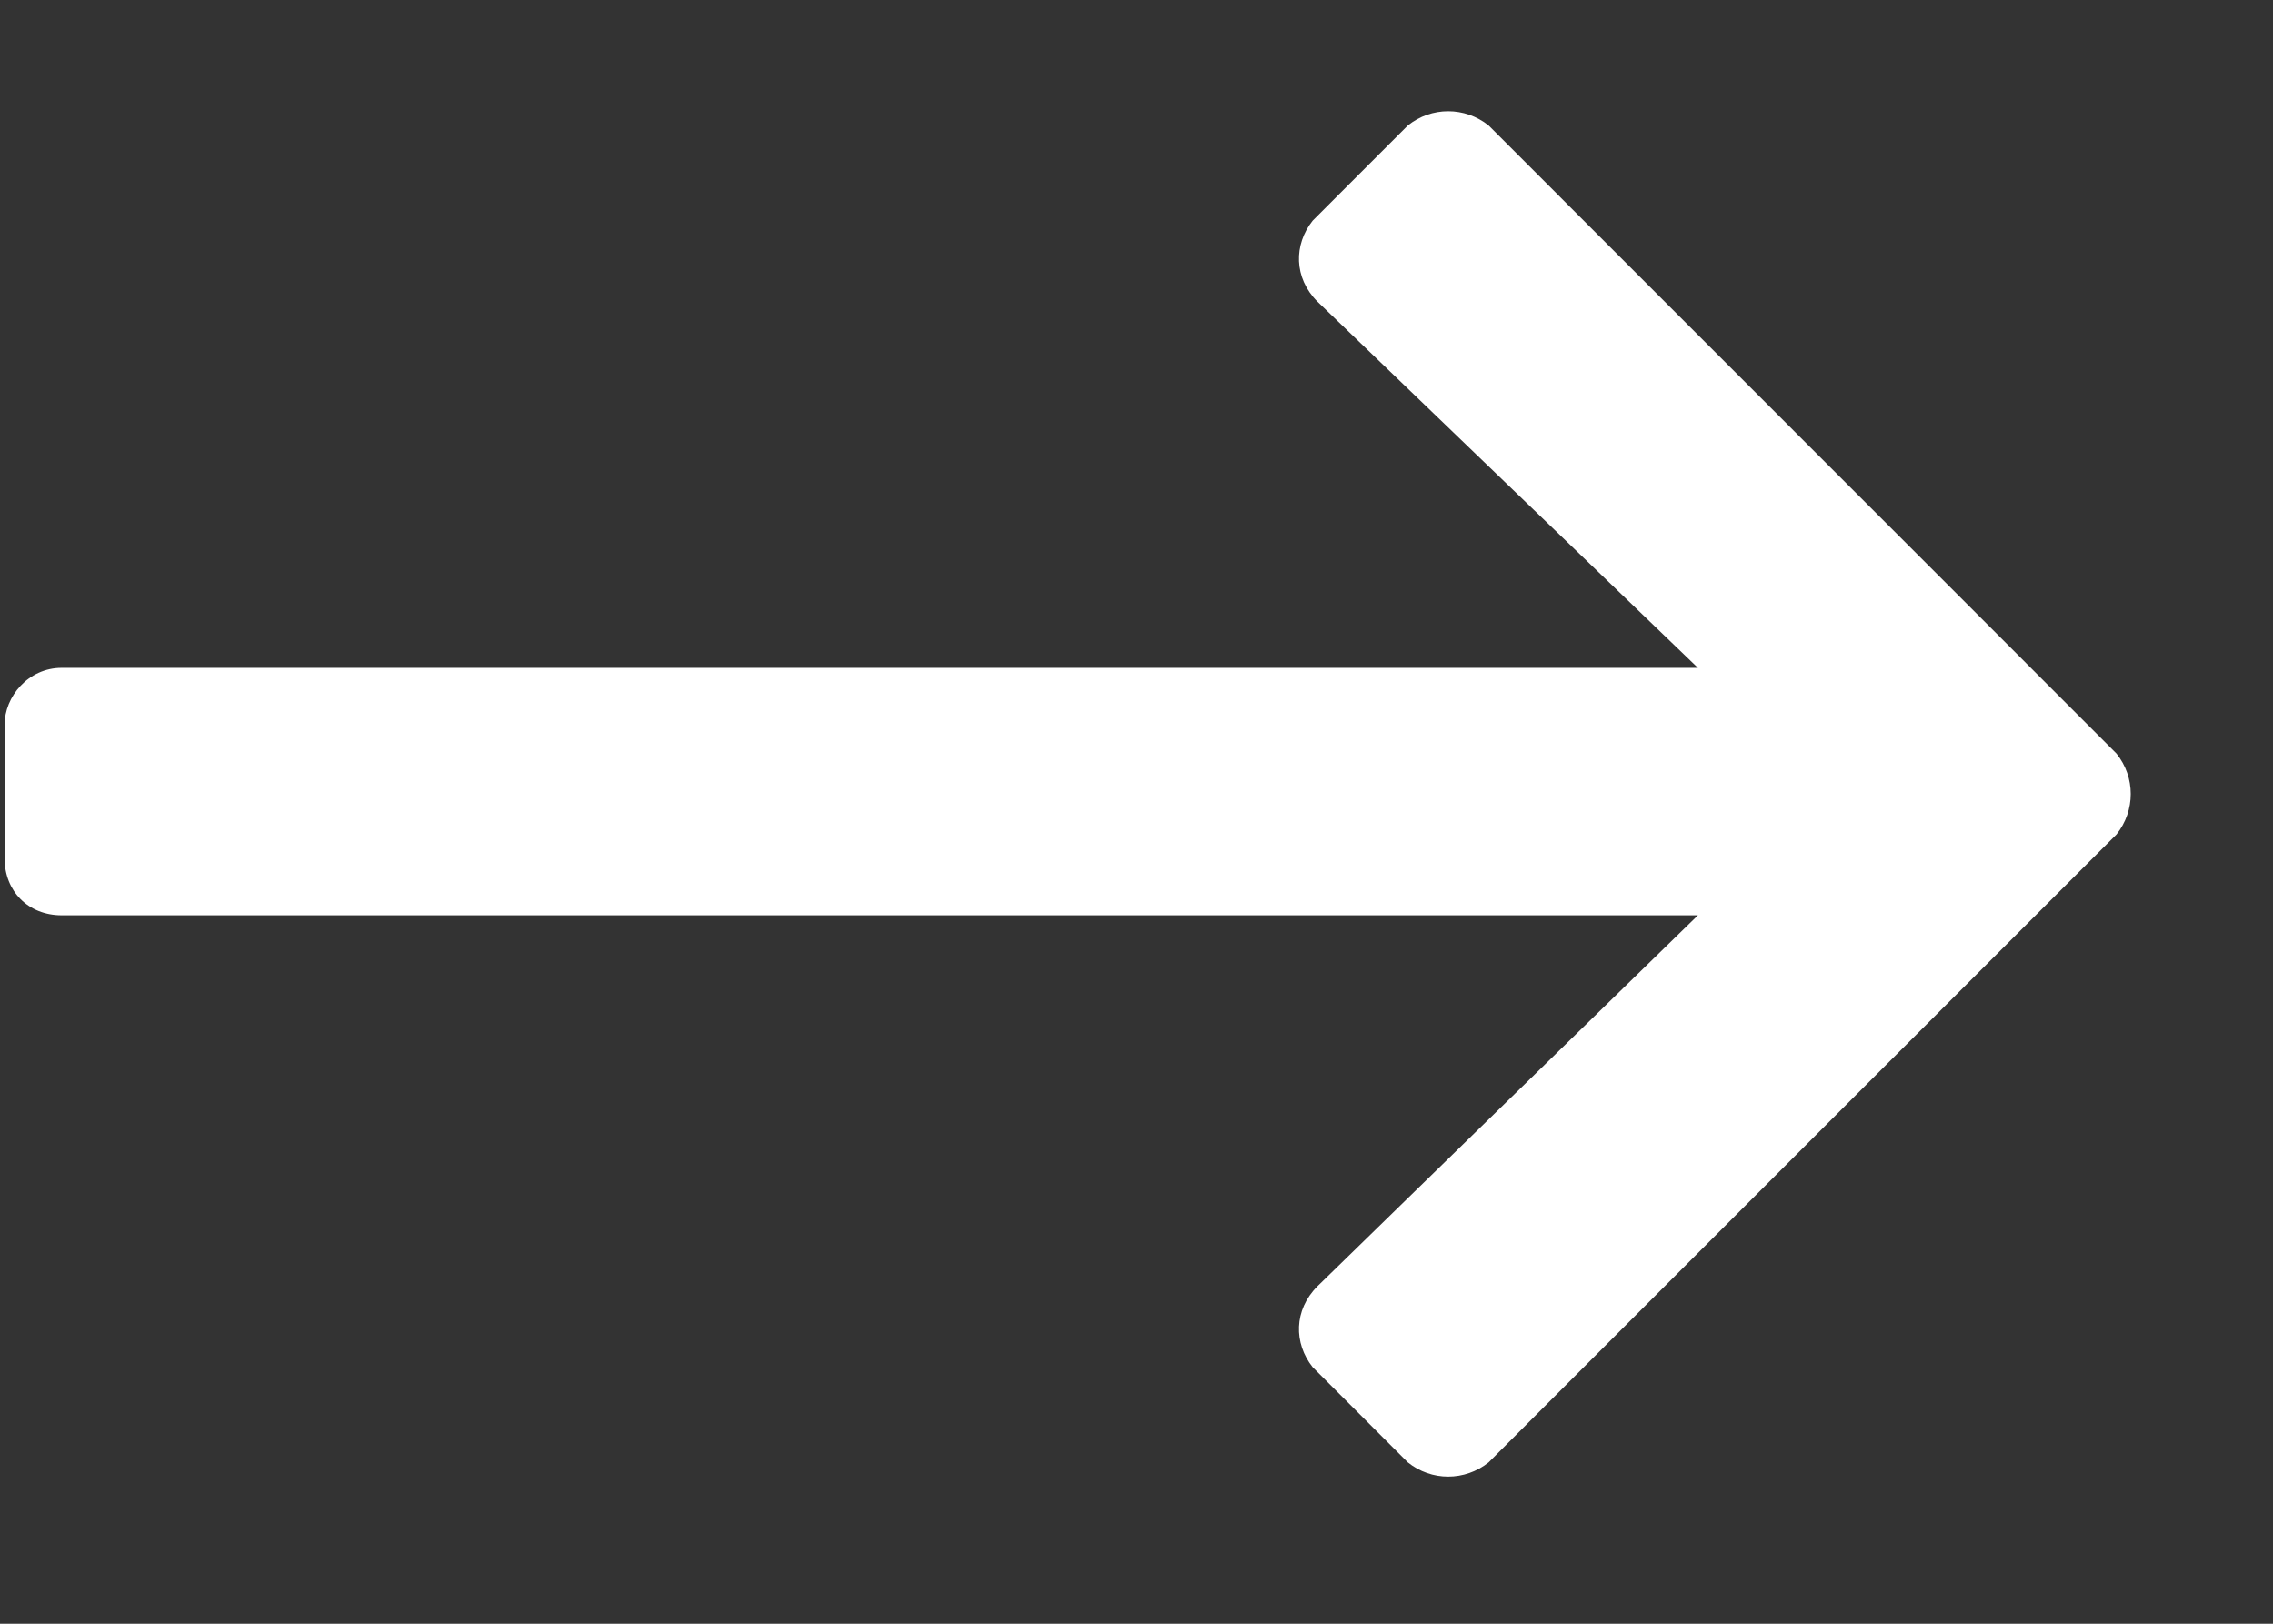 <svg width="14" height="10" viewBox="0 0 14 10" fill="none" xmlns="http://www.w3.org/2000/svg">
<rect x="0" y="0" width="14" height="10" fill="#333333" stroke="none"/>
<path d="M8.671 0.773C8.817 0.656 9.022 0.656 9.169 0.773L13.036 4.641C13.153 4.787 13.153 4.992 13.036 5.139L9.169 9.006C9.022 9.123 8.817 9.123 8.671 9.006L8.085 8.42C7.968 8.273 7.968 8.068 8.114 7.922L10.458 5.637H0.38C0.175 5.637 0.028 5.49 0.028 5.285V4.465C0.028 4.289 0.175 4.113 0.38 4.113H10.458L8.114 1.857C7.968 1.711 7.968 1.506 8.085 1.359L8.671 0.773Z" fill="white"/>
</svg>
